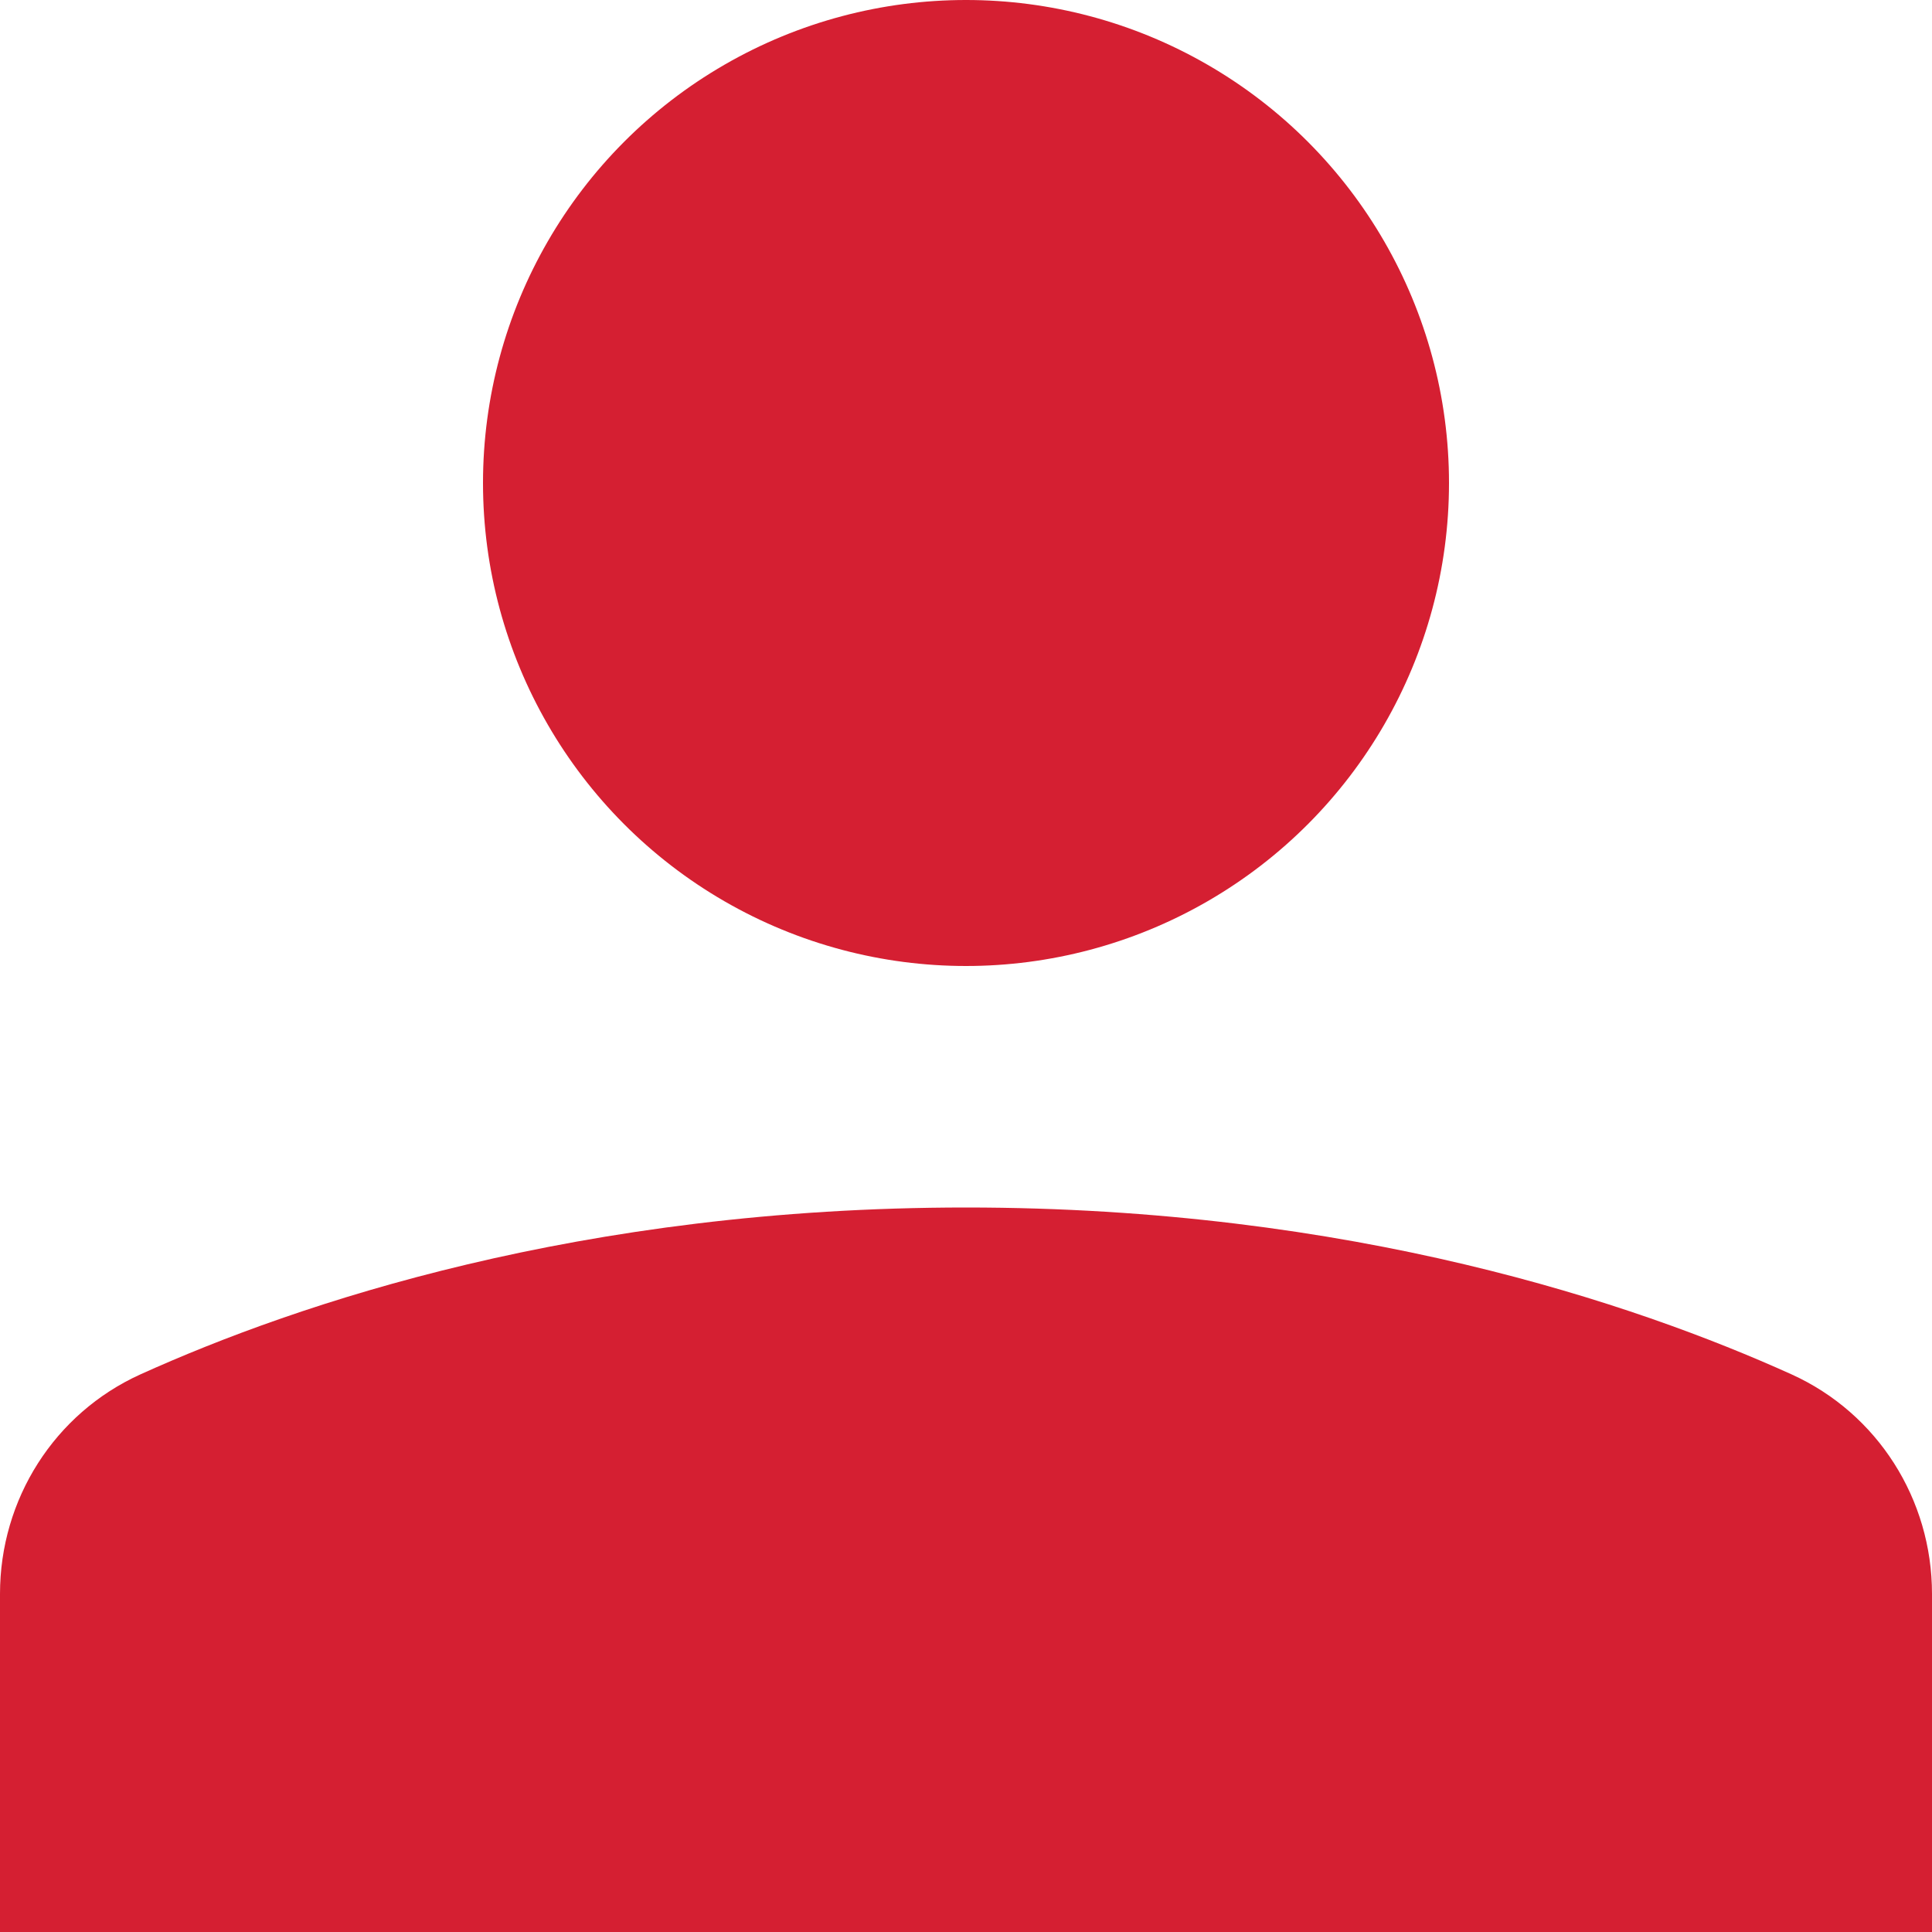 <?xml version="1.0" encoding="UTF-8"?>
<svg width="16px" height="16px" viewBox="0 0 16 16" version="1.1" xmlns="http://www.w3.org/2000/svg" xmlns:xlink="http://www.w3.org/1999/xlink">
    <!-- Generator: Sketch 47.1 (45422) - http://www.bohemiancoding.com/sketch -->
    <title>Menu / Selected Icons / customer</title>
    <desc>Created with Sketch.</desc>
    <defs></defs>
    <g id="Symbols" stroke="none" stroke-width="1" fill="none" fill-rule="evenodd">
        <g id="Menu-/-Selected-Icons-/-customer" fill-rule="nonzero" fill="#D51F32">
            <g id="Menu-/-Icons-/-Customer">
                <circle id="Oval" cx="8" cy="4" r="4"></circle>
                <path d="M16,13.2 C16,12.417 15.55,11.705 14.837,11.382 C13.539,10.795 11.192,10 8,10 C4.808,10 2.461,10.795 1.163,11.382 C0.45,11.705 0,12.417 0,13.2 L0,16 L16,16 L16,13.2 Z" id="Shape"></path>
            </g>
        </g>
    </g>
</svg>